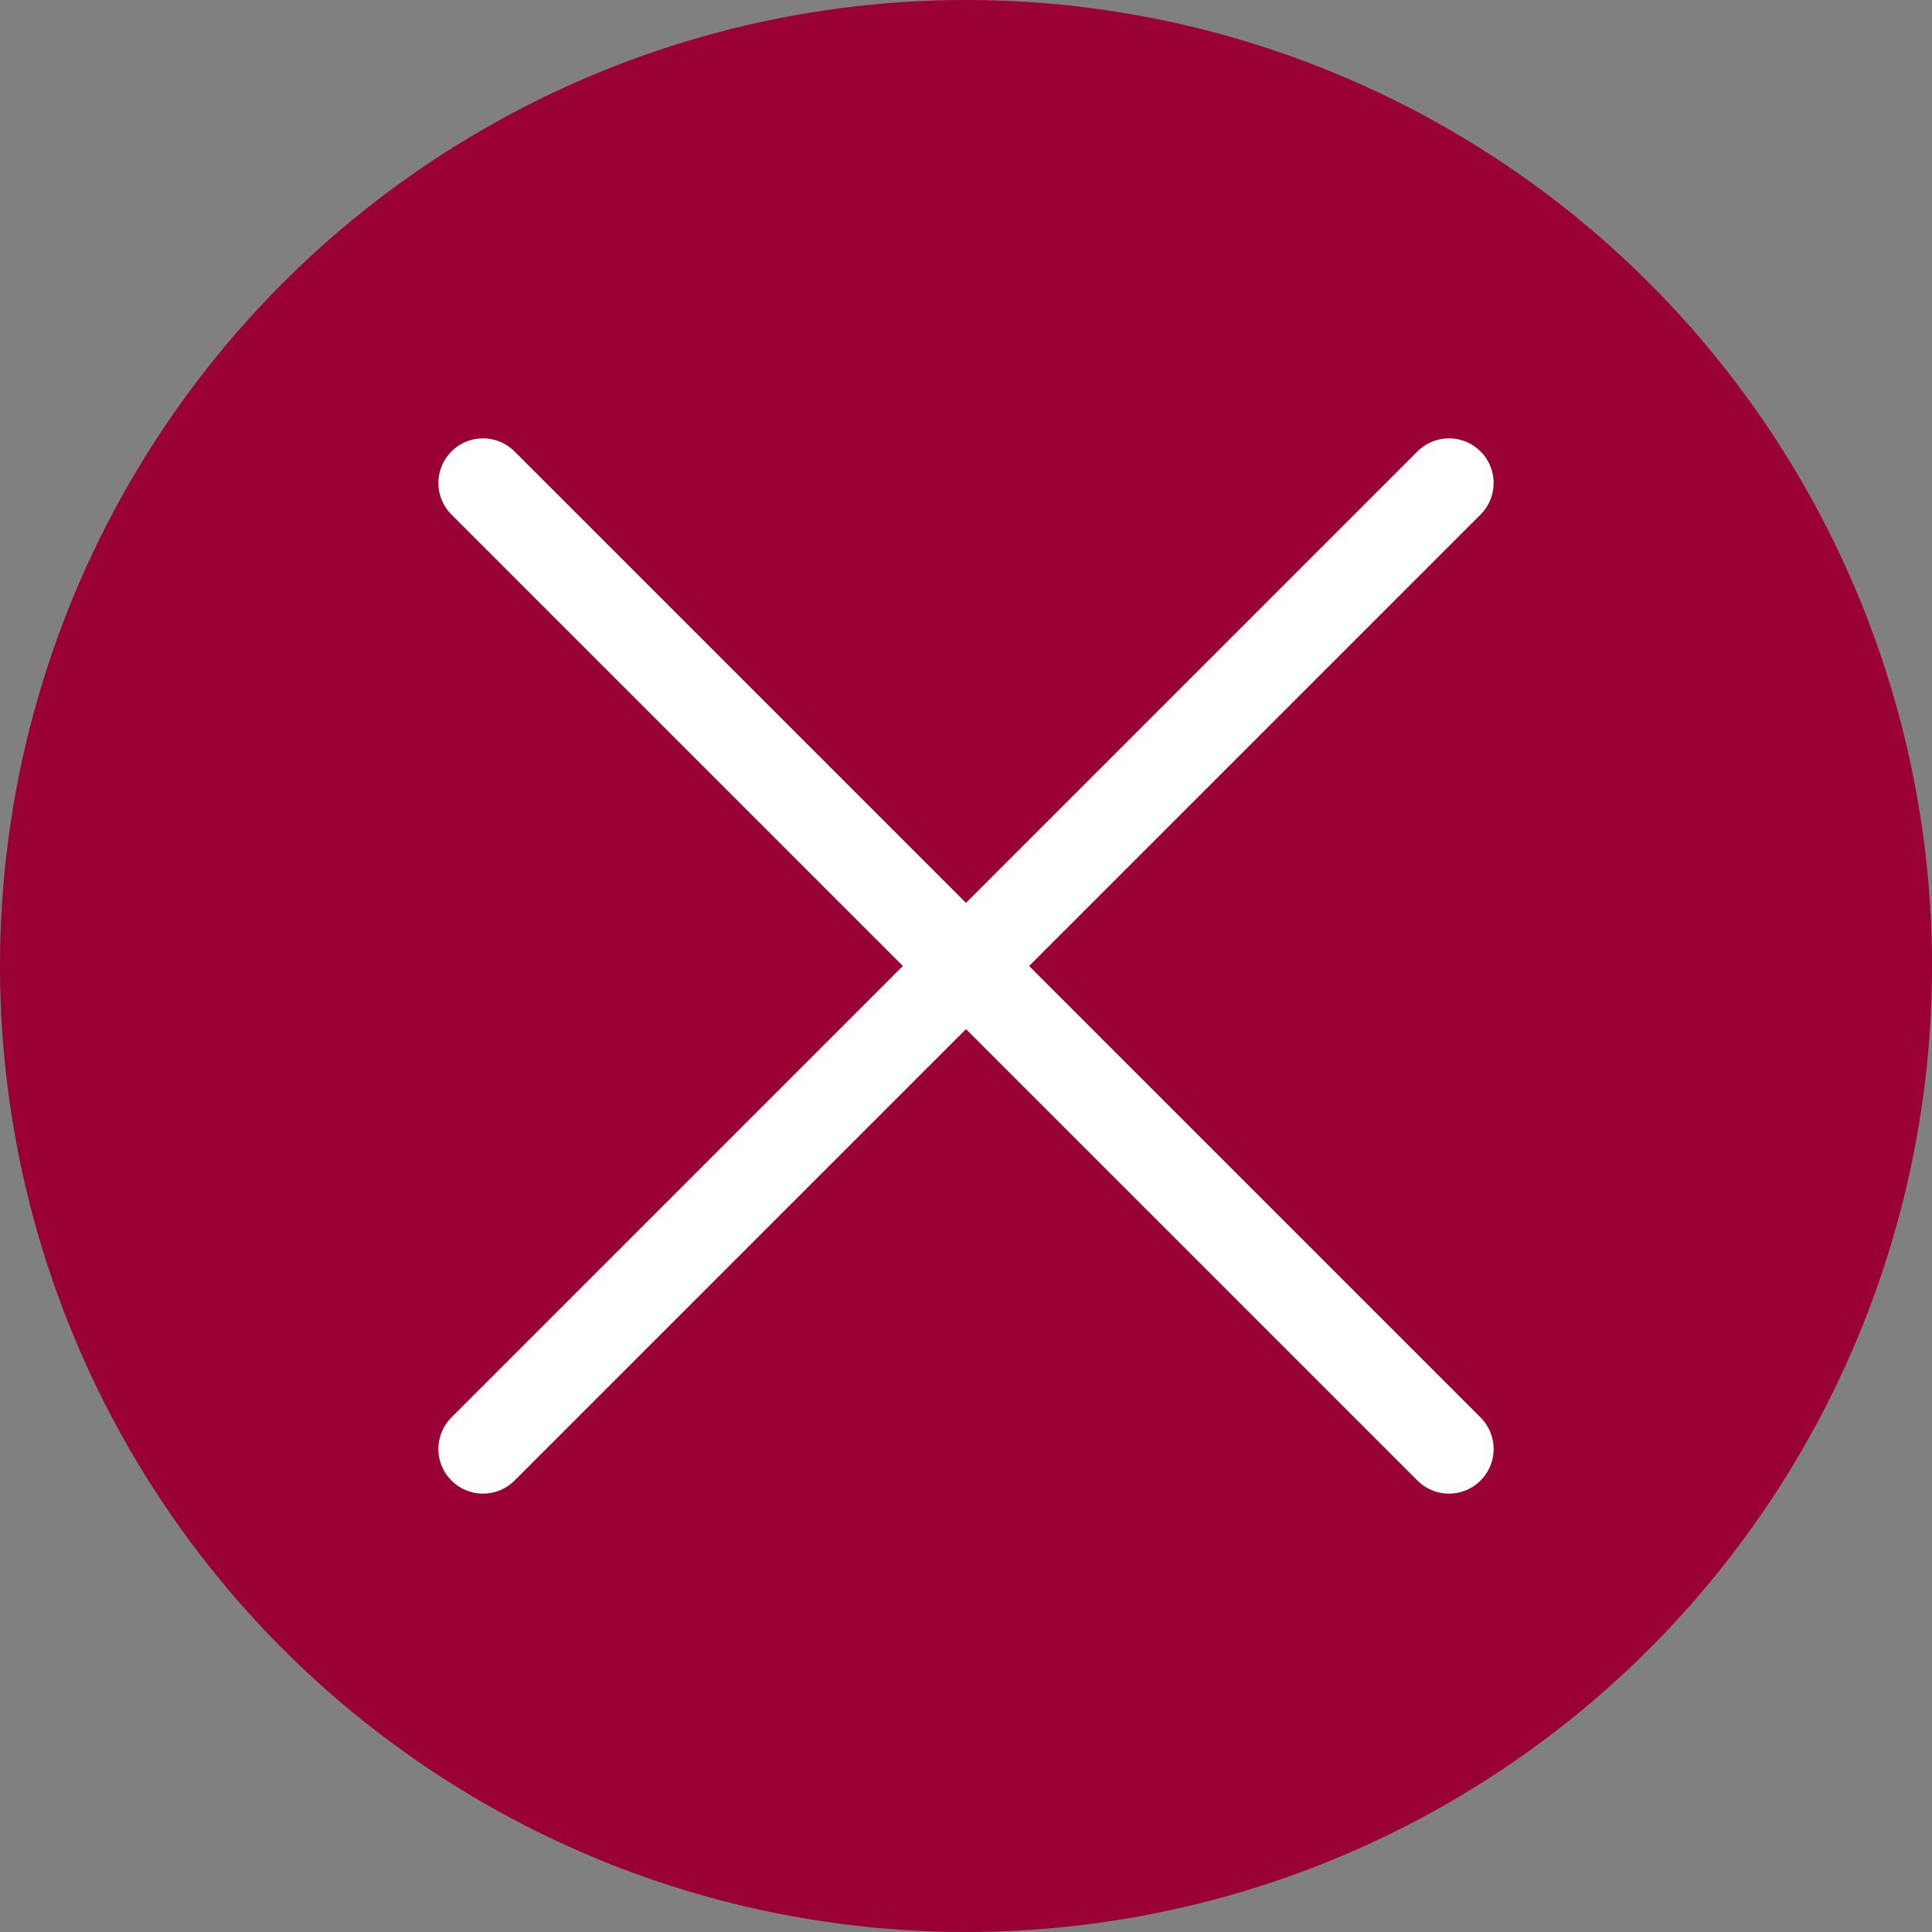 <svg id="Layer_1" data-name="Layer 1" xmlns="http://www.w3.org/2000/svg" viewBox="0 0 100 100"><rect x="0" y="0" width="100" height="100" fill="#808080" stroke="none"/><defs><style>.cls-1{fill:#903;}.cls-2{fill:none;stroke:#fff;stroke-linecap:round;stroke-miterlimit:10;stroke-width:4.62px;}</style></defs><title>toggle-x</title><circle class="cls-1" cx="50" cy="50" r="50"/><line class="cls-2" x1="75" y1="75" x2="25" y2="25"/><line class="cls-2" x1="75" y1="25" x2="25" y2="75"/></svg>